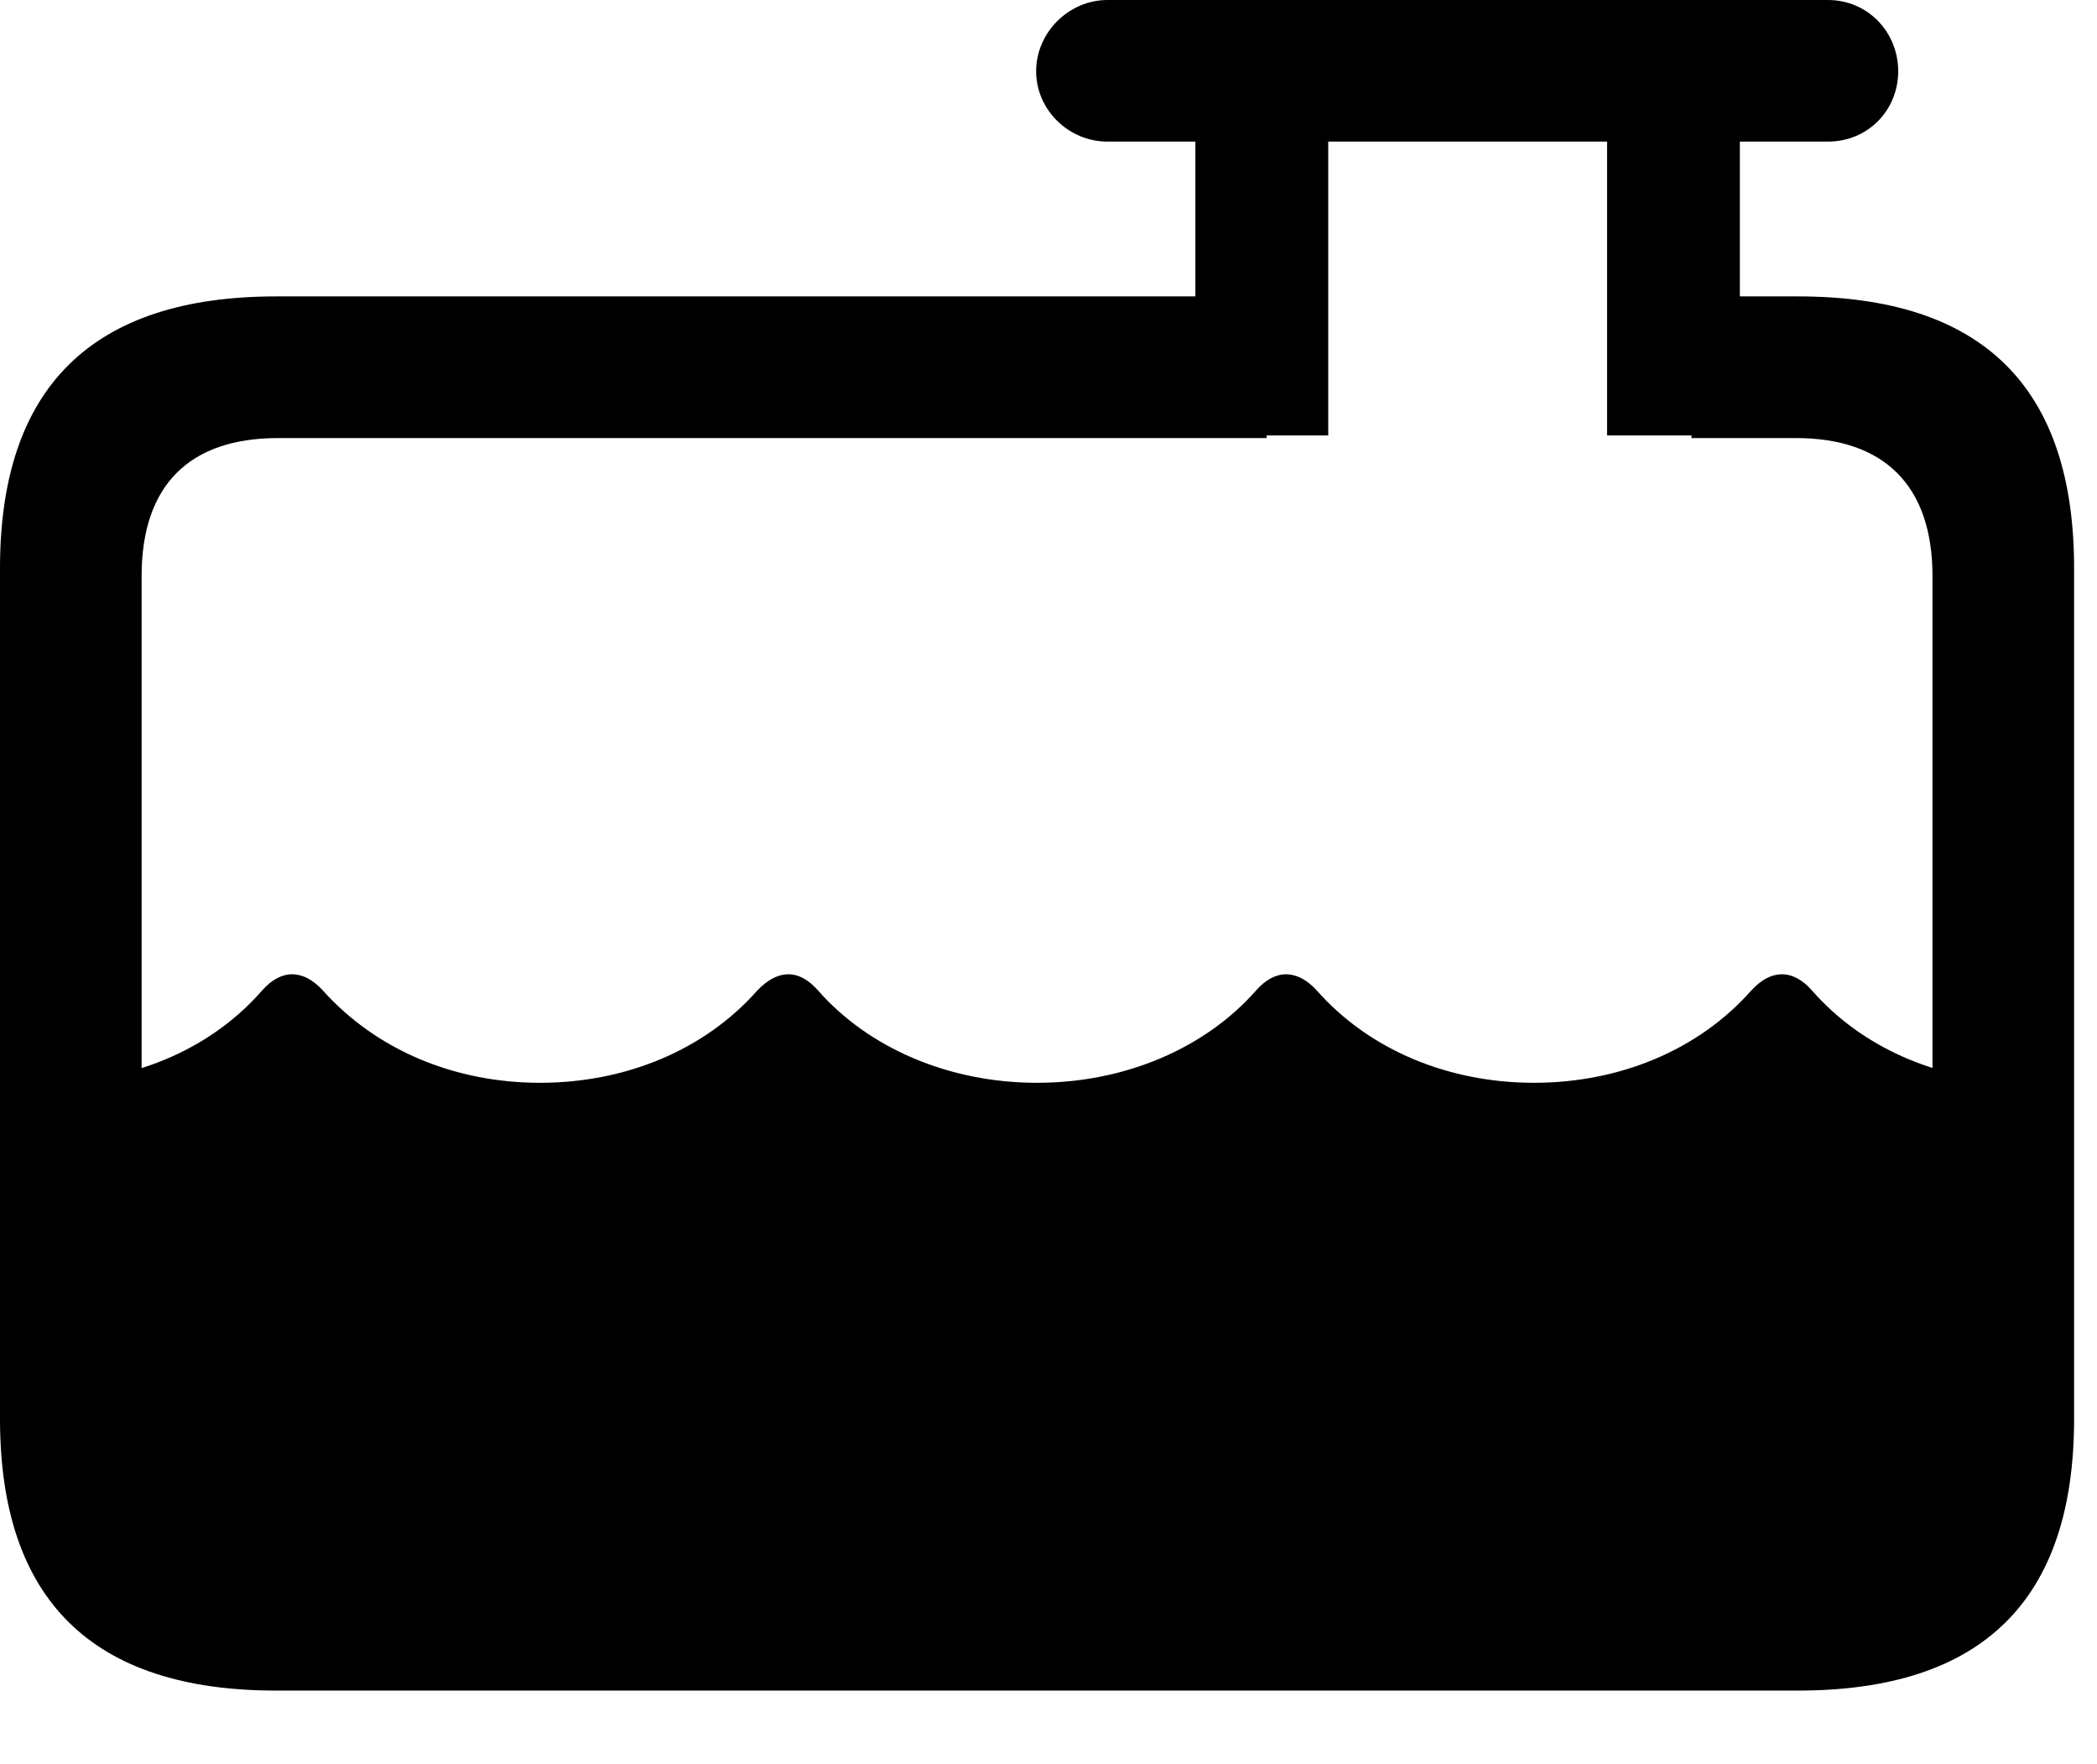 <svg version="1.1" xmlns="http://www.w3.org/2000/svg" xmlns:xlink="http://www.w3.org/1999/xlink" viewBox="0 0 32.594 27.412">
 <g>
  
  <path d="M4.293 26.277L27.945 26.277C30.816 26.277 32.238 24.869 32.238 22.053L32.238 8.832C32.238 6.016 30.816 4.607 27.945 4.607L26.291 4.607L26.291 6.809L27.918 6.809C29.271 6.809 30.037 7.533 30.037 8.955L30.037 21.93C30.037 23.352 29.271 24.076 27.918 24.076L4.32 24.076C2.953 24.076 2.201 23.352 2.201 21.93L2.201 8.955C2.201 7.533 2.953 6.809 4.32 6.809L19.688 6.809L19.688 4.607L4.293 4.607C1.436 4.607 0 6.016 0 8.832L0 22.053C0 24.869 1.436 26.277 4.293 26.277ZM3.527 25.279L28.752 25.279C30.393 25.279 31.473 24.117 31.473 22.422L31.473 16.83C30.078 16.803 28.916 16.256 28.164 15.395C27.863 15.053 27.521 15.066 27.221 15.395C26.4 16.324 25.17 16.83 23.844 16.83C22.518 16.83 21.287 16.324 20.467 15.395C20.166 15.066 19.824 15.053 19.523 15.395C18.744 16.283 17.5 16.83 16.119 16.83C14.738 16.83 13.494 16.283 12.715 15.395C12.414 15.053 12.086 15.066 11.771 15.395C10.951 16.324 9.721 16.83 8.395 16.83C7.068 16.83 5.852 16.324 5.018 15.395C4.717 15.066 4.375 15.053 4.074 15.395C3.322 16.256 2.174 16.803 0.766 16.83L0.766 22.422C0.766 24.117 1.846 25.279 3.527 25.279ZM18.58 6.768L20.645 6.768L20.645 1.23L18.58 1.23ZM24.979 6.768L27.043 6.768L27.043 1.23L24.979 1.23ZM17.213 2.201L28.41 2.201C29.039 2.201 29.504 1.709 29.504 1.107C29.504 0.506 29.039 0 28.41 0L17.213 0C16.611 0 16.105 0.506 16.105 1.107C16.105 1.709 16.611 2.201 17.213 2.201Z" style="fill:hsl(0 0 0/0.85)"></path>
 </g>
</svg>